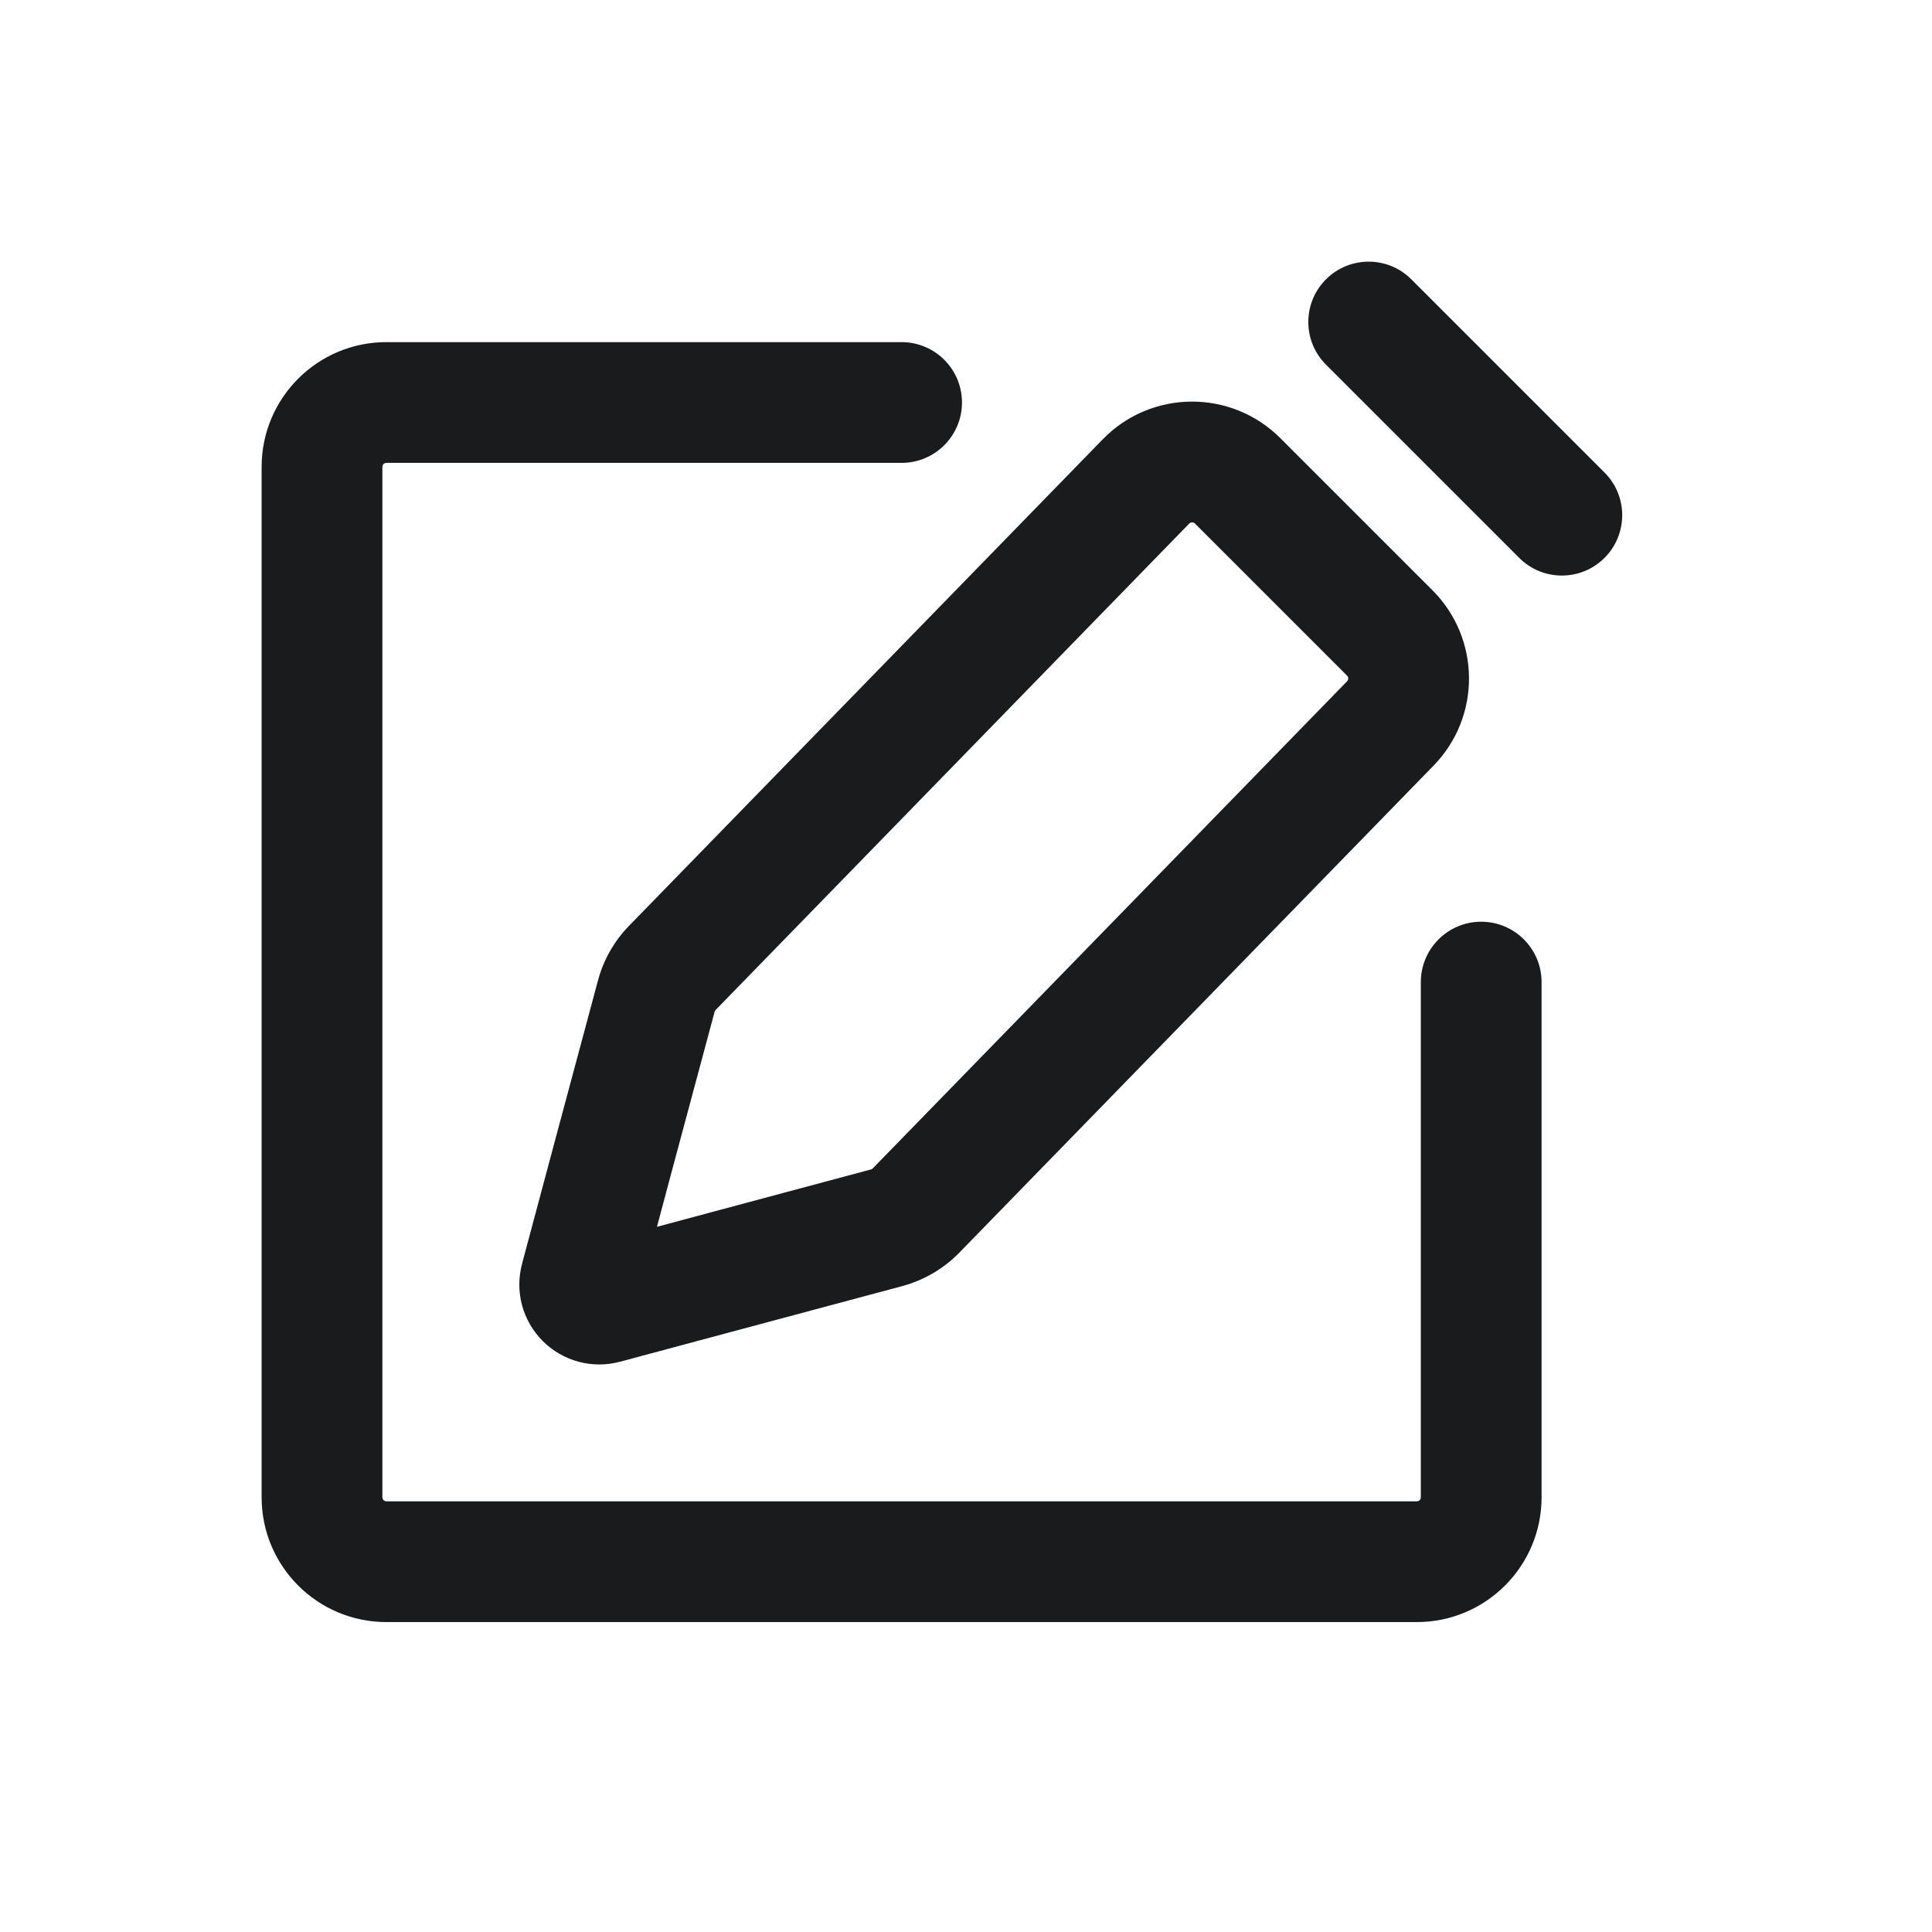 <svg width="24" height="24" viewBox="0 0 24 24" fill="none" xmlns="http://www.w3.org/2000/svg">
<path fill-rule="evenodd" clip-rule="evenodd" d="M16.472 3.47C16.765 3.177 17.239 3.177 17.532 3.47L19.932 5.87C20.225 6.163 20.225 6.637 19.932 6.93C19.639 7.223 19.165 7.223 18.872 6.93L16.472 4.53C16.179 4.237 16.179 3.763 16.472 3.47ZM14.844 6.503C14.825 6.484 14.792 6.484 14.773 6.504L8.889 12.547C8.883 12.553 8.879 12.561 8.877 12.569L8.329 14.61L8.329 14.61L8.161 15.24L8.79 15.071L8.79 15.071L10.82 14.527C10.829 14.524 10.837 14.52 10.843 14.513L16.734 8.463C16.753 8.444 16.753 8.412 16.734 8.393L14.844 6.503ZM13.698 5.458C14.301 4.838 15.294 4.832 15.905 5.443L17.794 7.332C18.394 7.932 18.401 8.902 17.809 9.51L11.918 15.56C11.723 15.76 11.478 15.903 11.209 15.976L9.178 16.52L9.178 16.52L7.702 16.916L7.7 16.916C7.532 16.961 7.355 16.961 7.187 16.916C7.019 16.87 6.865 16.782 6.742 16.659C6.619 16.535 6.53 16.382 6.485 16.214C6.44 16.046 6.44 15.869 6.485 15.7L6.485 15.699L6.88 14.222L6.88 14.222L7.428 12.181C7.496 11.925 7.629 11.691 7.814 11.501L13.698 5.458ZM4.8 20.15C3.944 20.15 3.25 19.456 3.25 18.6V5.8C3.25 4.944 3.944 4.25 4.8 4.25H11.2C11.614 4.25 11.95 4.586 11.95 5C11.95 5.414 11.614 5.75 11.2 5.75H4.8C4.772 5.75 4.75 5.772 4.75 5.8V18.6C4.75 18.628 4.772 18.65 4.8 18.65H17.6C17.628 18.65 17.65 18.628 17.65 18.6V12.2C17.65 11.786 17.986 11.45 18.4 11.45C18.814 11.45 19.15 11.786 19.15 12.2V18.6C19.15 19.456 18.456 20.15 17.6 20.15H4.8Z" fill="#191B1C"/>
</svg>

